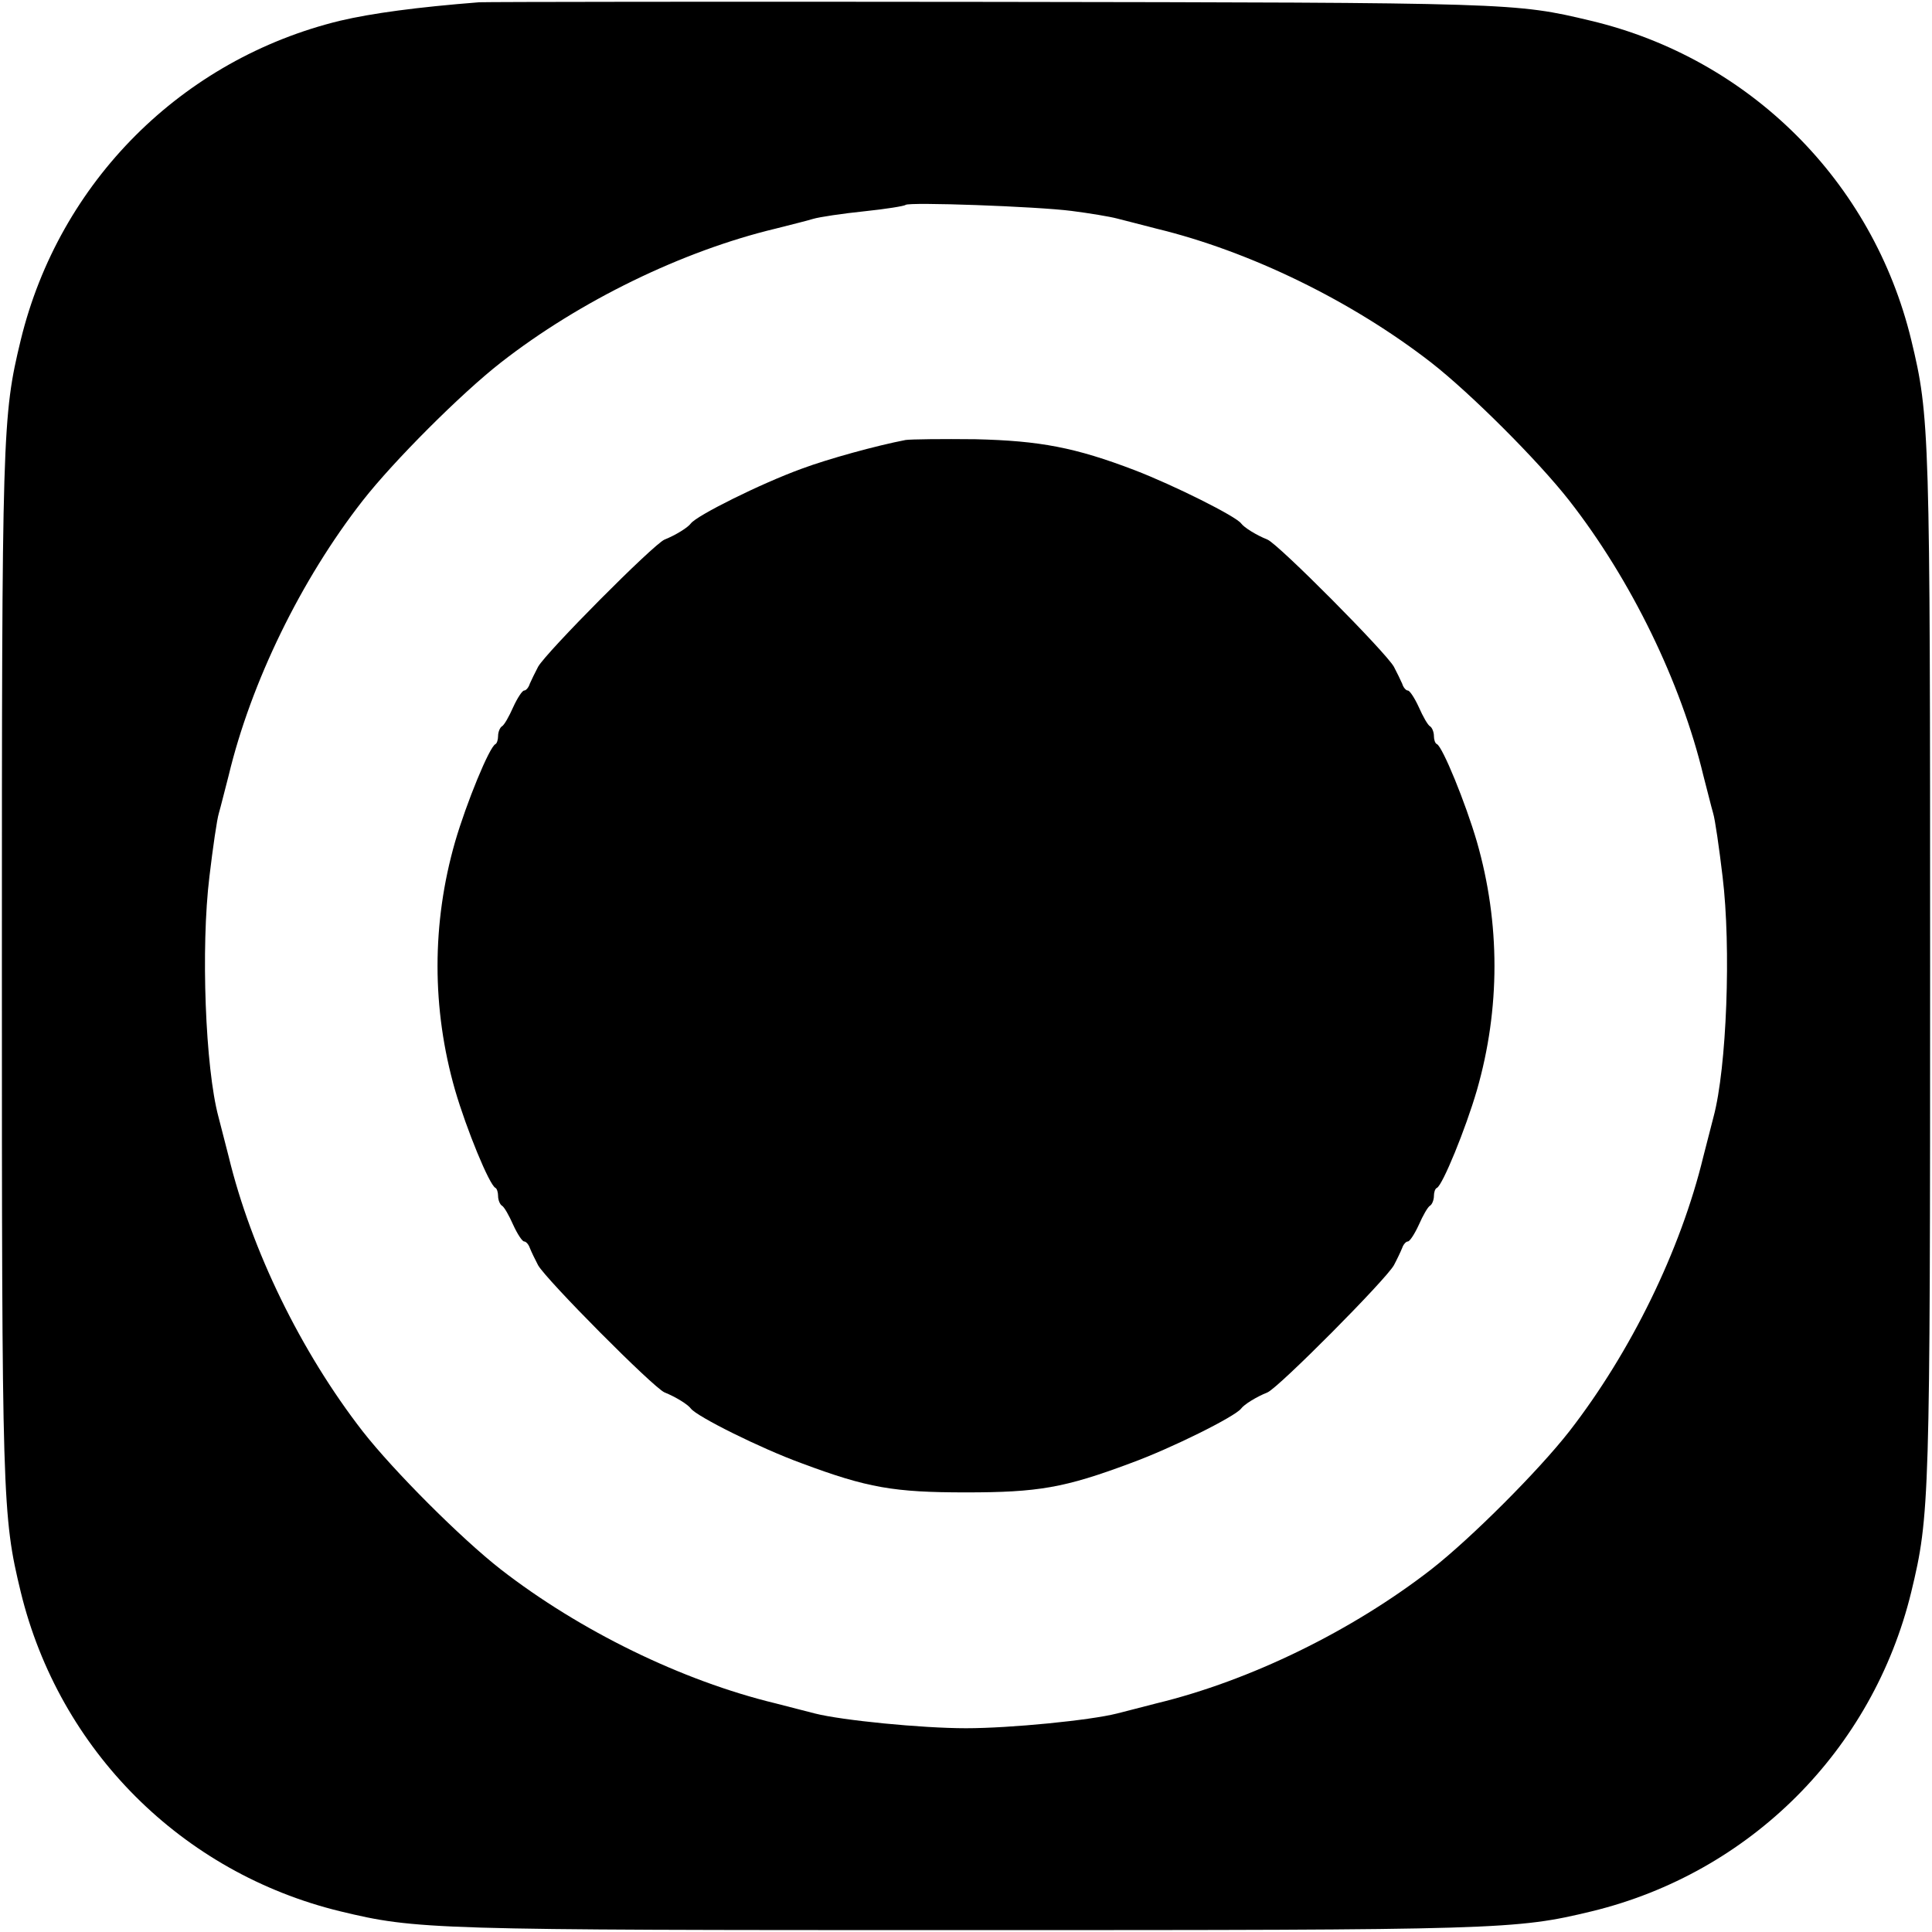 <?xml version="1.0" standalone="no"?>
<!DOCTYPE svg PUBLIC "-//W3C//DTD SVG 20010904//EN"
 "http://www.w3.org/TR/2001/REC-SVG-20010904/DTD/svg10.dtd">
<svg version="1.0" xmlns="http://www.w3.org/2000/svg"
 width="512pt" height="512pt" viewBox="0 0 512 512"
 preserveAspectRatio="xMidYMid meet">
<g transform="translate(0,512) scale(0.1,-0.1)"
fill="#000000" stroke="none">
<path d="M1270 5114 c-165 -13 -284 -29 -369 -49 -419 -102 -744 -427 -846
-846 -49 -203 -50 -241 -50 -1659 0 -1418 1 -1456 50 -1659 102 -419 427 -744
846 -846 203 -49 241 -50 1659 -50 1418 0 1456 1 1659 50 419 102 744 427 846
846 49 203 50 241 50 1659 0 1418 -1 1456 -50 1659 -102 421 -429 746 -849
846 -201 48 -206 48 -1591 50 -720 1 -1330 0 -1355 -1z m1570 -553 c47 -6 101
-15 120 -20 19 -5 67 -17 105 -27 248 -60 518 -192 728 -355 105 -82 284 -261
366 -366 164 -210 296 -482 355 -728 10 -38 21 -83 26 -100 5 -16 16 -92 25
-168 23 -188 11 -507 -24 -637 -5 -19 -17 -66 -27 -105 -60 -248 -192 -518
-355 -728 -82 -105 -261 -284 -366 -366 -210 -163 -480 -295 -728 -355 -38
-10 -86 -22 -105 -27 -71 -18 -282 -39 -400 -39 -118 0 -329 21 -400 39 -19 5
-66 17 -105 27 -248 60 -518 192 -728 355 -105 82 -284 261 -366 366 -163 210
-295 480 -355 728 -10 39 -22 86 -27 105 -35 130 -47 449 -24 637 9 76 20 152
25 168 5 17 16 62 26 100 59 246 191 518 355 728 82 105 261 284 366 366 210
164 482 296 728 355 39 10 84 21 100 26 17 5 77 14 135 20 58 6 107 14 110 17
8 8 347 -4 440 -16z"/>
<path d="M2400 3954 c-78 -15 -205 -50 -275 -76 -110 -40 -278 -124 -294 -145
-8 -11 -40 -31 -70 -43 -30 -13 -313 -298 -335 -337 -8 -15 -18 -36 -22 -45
-3 -10 -10 -18 -15 -18 -5 0 -18 -20 -29 -44 -11 -25 -24 -48 -30 -51 -5 -3
-10 -15 -10 -25 0 -10 -3 -20 -7 -22 -16 -7 -77 -156 -107 -259 -62 -216 -62
-442 0 -658 30 -103 91 -252 107 -259 4 -2 7 -12 7 -22 0 -10 5 -22 10 -25 6
-3 19 -26 30 -51 11 -24 24 -44 29 -44 5 0 12 -8 15 -17 4 -10 14 -31 22 -46
22 -39 305 -324 335 -337 30 -12 62 -32 70 -43 16 -21 184 -105 294 -145 174
-65 244 -77 435 -77 191 0 261 12 435 77 110 40 278 124 294 145 8 11 40 31
70 43 30 13 313 298 335 337 8 15 18 36 22 46 3 9 10 17 15 17 5 0 18 20 29
44 11 25 24 48 30 51 5 3 10 15 10 25 0 10 3 20 8 22 15 7 76 156 106 259 62
216 62 442 0 658 -30 103 -91 252 -106 259 -5 2 -8 12 -8 22 0 10 -5 22 -10
25 -6 3 -19 26 -30 51 -11 24 -24 44 -29 44 -5 0 -12 8 -15 18 -4 9 -14 30
-22 45 -22 39 -305 324 -335 337 -30 12 -62 32 -70 43 -14 19 -178 101 -282
141 -157 60 -251 78 -422 82 -88 1 -171 0 -185 -2z"/>
</g>
</svg>
